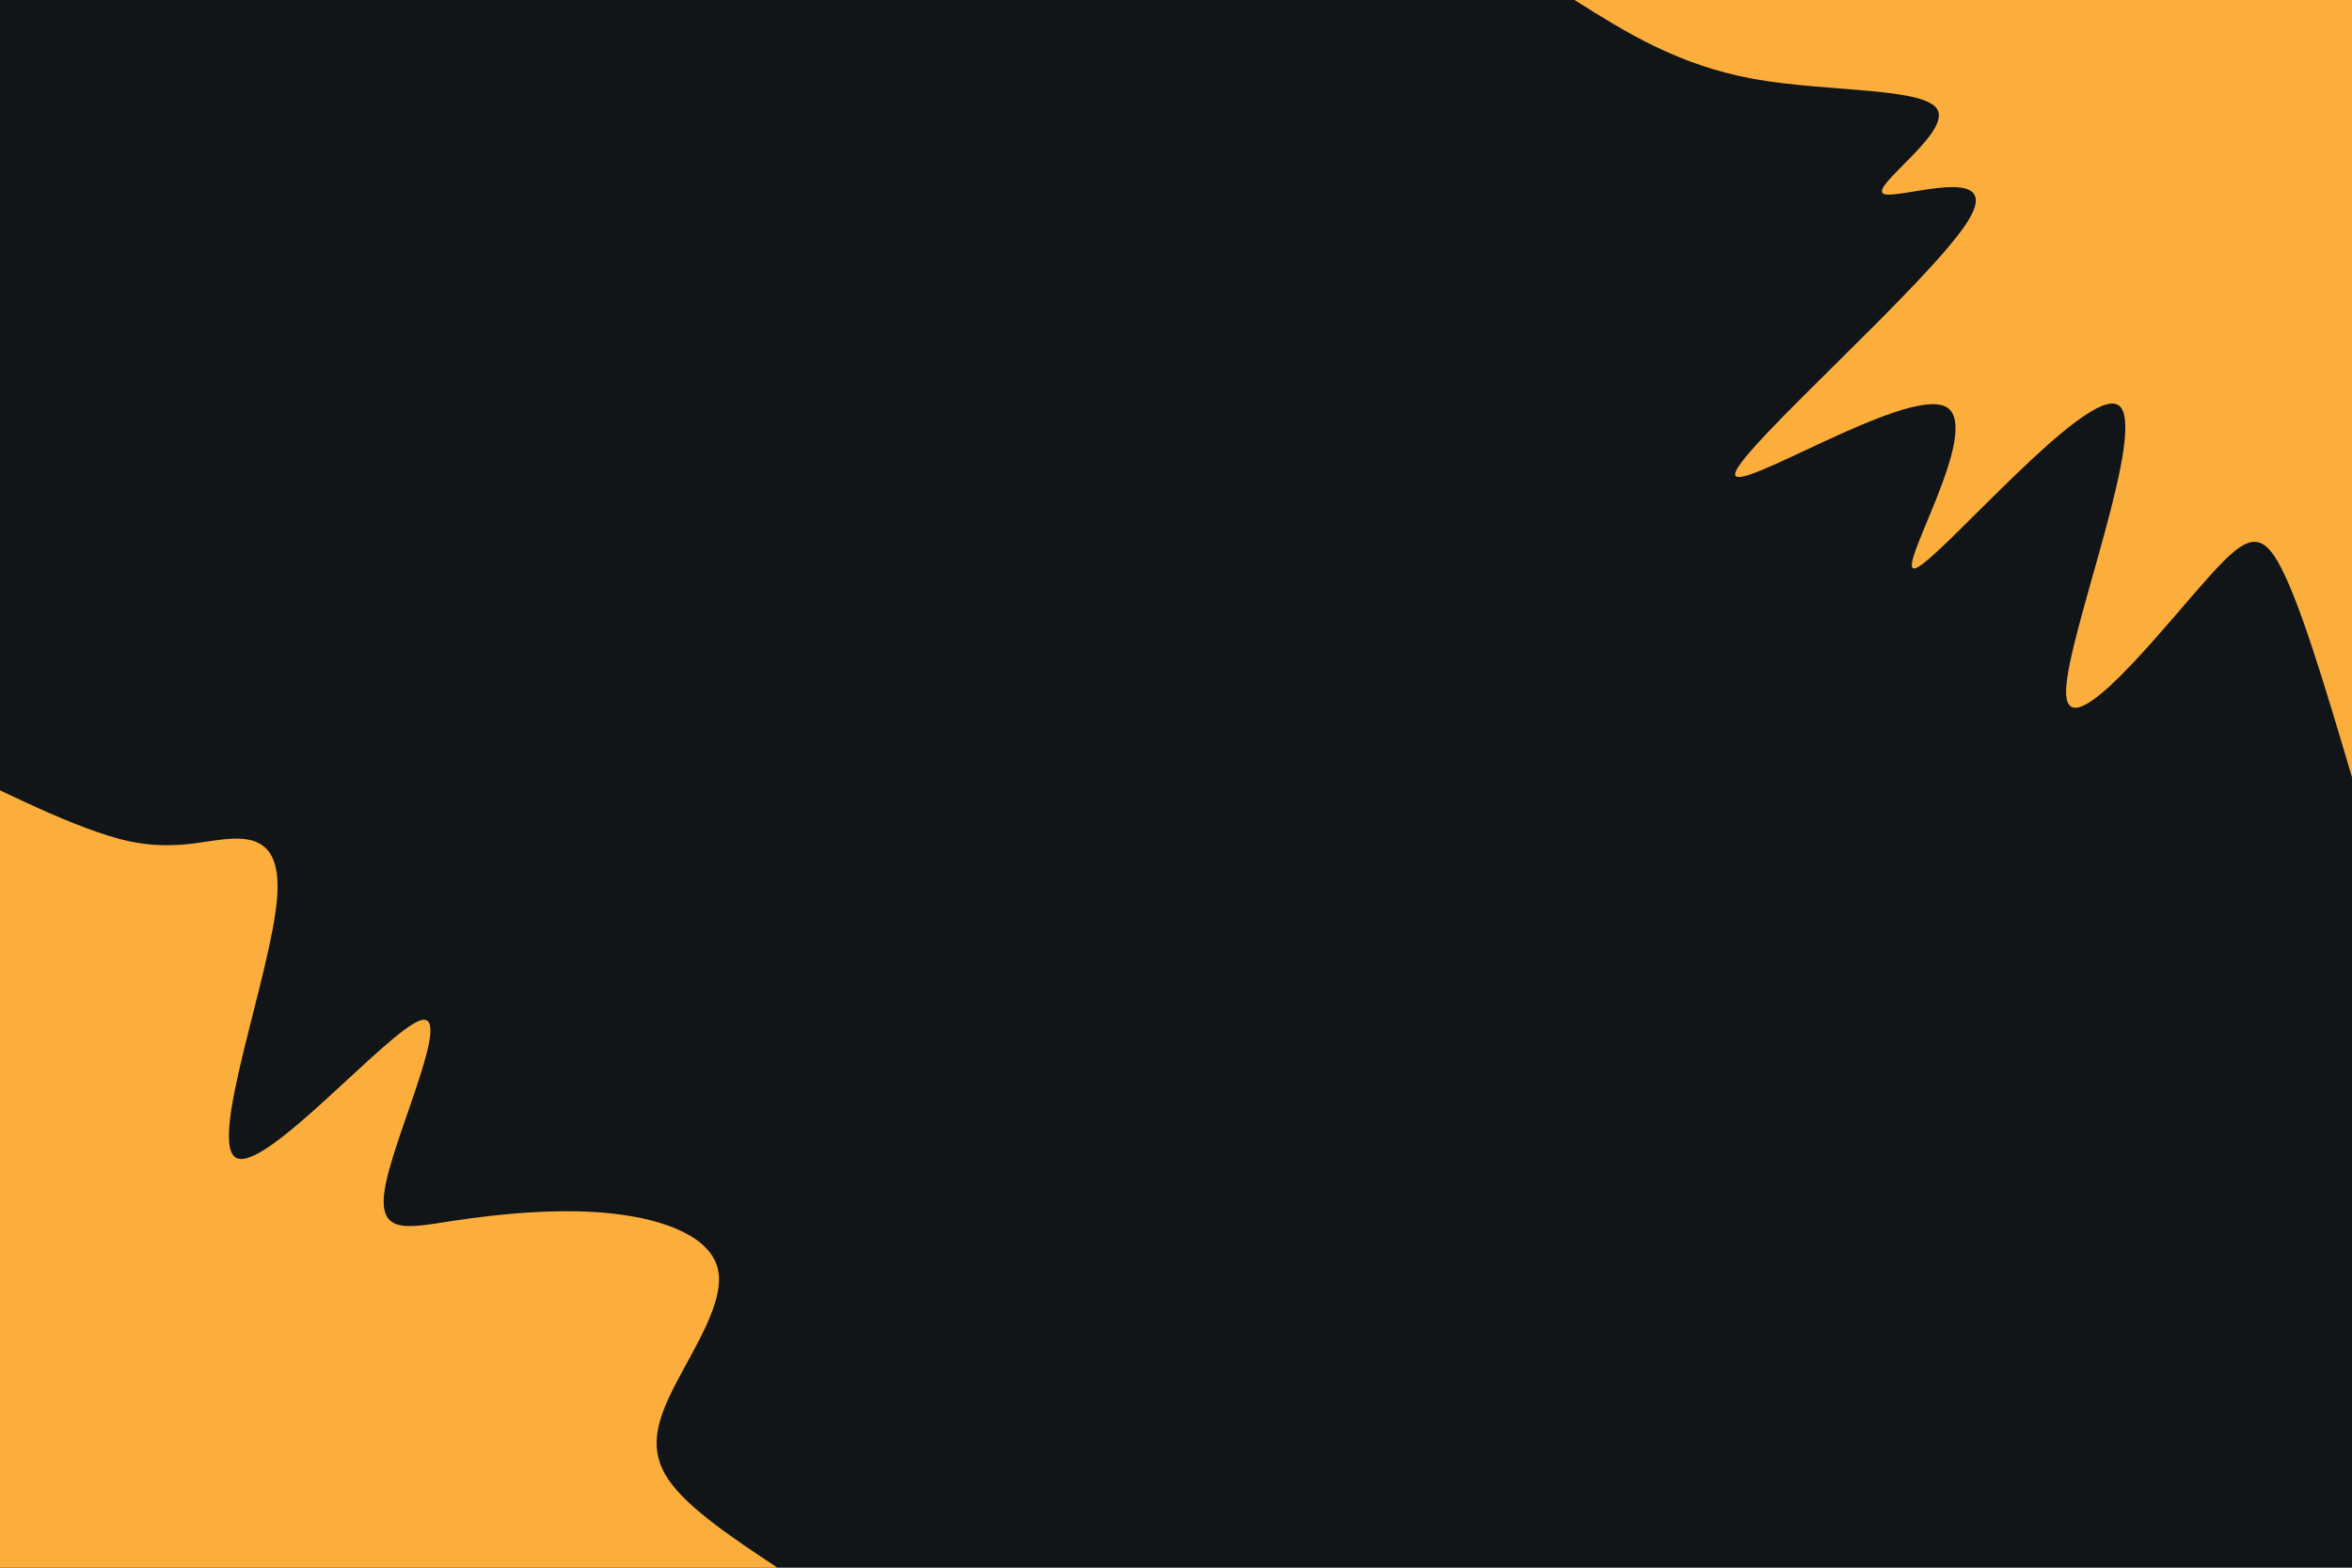 <svg id="visual" viewBox="0 0 900 600" width="900" height="600" xmlns="http://www.w3.org/2000/svg" xmlns:xlink="http://www.w3.org/1999/xlink" version="1.1"><rect x="0" y="0" width="900" height="600" fill="#111517"></rect><defs><linearGradient id="grad1_0" x1="33.3%" y1="0%" x2="100%" y2="100%"><stop offset="20%" stop-color="#111517" stop-opacity="1"></stop><stop offset="80%" stop-color="#111517" stop-opacity="1"></stop></linearGradient></defs><defs><linearGradient id="grad2_0" x1="0%" y1="0%" x2="66.7%" y2="100%"><stop offset="20%" stop-color="#111517" stop-opacity="1"></stop><stop offset="80%" stop-color="#111517" stop-opacity="1"></stop></linearGradient></defs><g transform="translate(900, 0)"><path d="M0 297.5C-10.1 263.4 -20.2 229.3 -28.3 215.1C-36.5 201 -42.7 206.7 -61.1 228C-79.4 249.2 -109.9 286 -109.4 264.2C-108.9 242.5 -77.4 162.3 -89.5 155C-101.6 147.8 -157.2 213.5 -166.8 217.4C-176.4 221.2 -140.1 163.1 -155.6 155.6C-171 148 -238.2 190.9 -236 181.1C-233.8 171.2 -162.3 108.6 -147.2 85C-132.2 61.4 -173.6 76.7 -179.2 74.2C-184.8 71.8 -154.6 51.6 -158.4 42.4C-162.2 33.3 -200.2 35.4 -229 30.2C-257.9 24.9 -277.7 12.5 -297.5 0L0 0Z" fill="#FBAE3C"></path></g><g transform="translate(0, 600)"><path d="M0 -297.5C12.7 -291.5 25.4 -285.6 37.1 -281.6C48.7 -277.5 59.3 -275.3 74.3 -277.2C89.2 -279.1 108.5 -285.2 106 -255.9C103.5 -226.7 79.4 -162.1 90.5 -156.8C101.6 -151.4 148 -205.1 160.7 -209.4C173.4 -213.8 152.3 -168.7 147.8 -147.8C143.2 -126.8 155.2 -130 173 -132.7C190.7 -135.4 214.3 -137.8 234.7 -135.5C255.1 -133.2 272.3 -126.3 274.8 -113.8C277.3 -101.4 265.1 -83.3 257.9 -69.1C250.7 -54.9 248.4 -44.6 255.8 -33.7C263.2 -22.8 280.3 -11.4 297.5 0L0 0Z" fill="#FBAE3C"></path></g></svg>